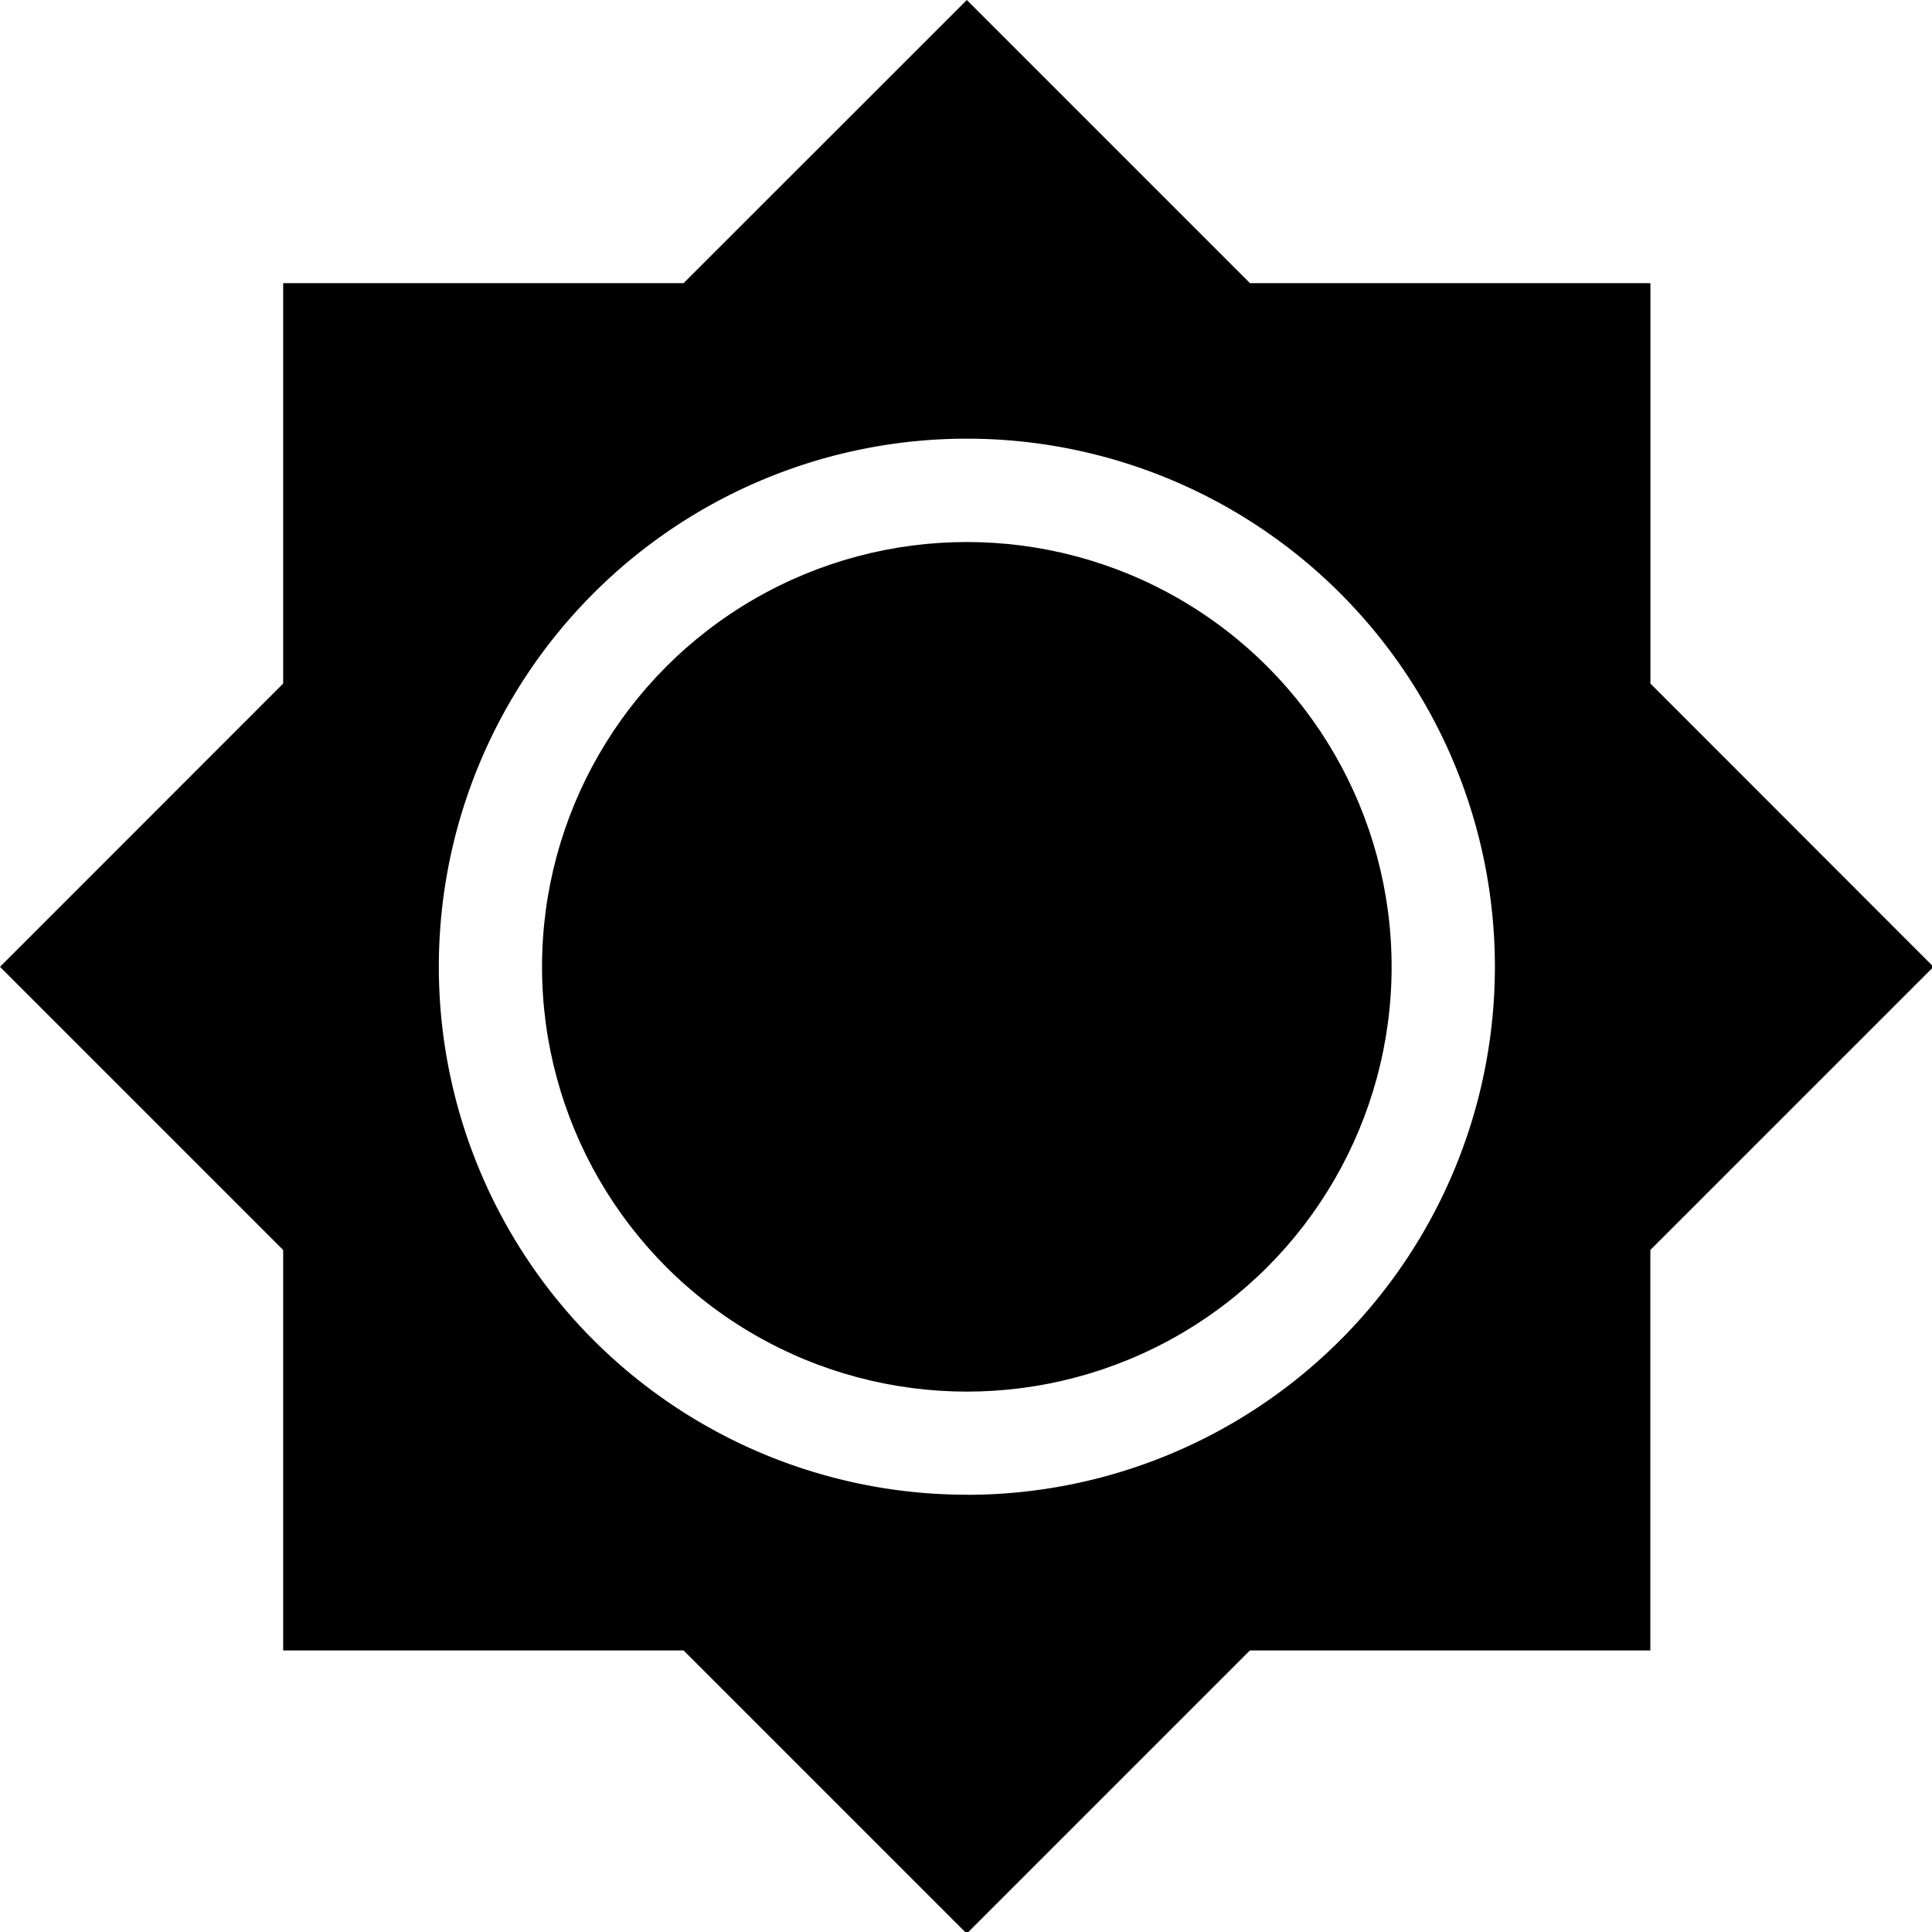 <svg
  xmlns="http://www.w3.org/2000/svg"
  viewBox="0 0 472 472"
  class="inner-moon"
>
  <g class="toggle-outer">
    <path
      d="M403.21,167V69.18H305.38L236.2,0,167,69.18H69.18V167L0,236.2l69.18,69.18v97.83H167l69.18,69.18,69.18-69.18h97.83V305.38l69.18-69.18Zm-167,198.17a129,129,0,1,1,129-129A129,129,0,0,1,236.2,365.19Z"
    ></path>
  </g>
  <g class="toggle-inner">
    <circle cx="236.2" cy="236.2" r="103.78"></circle>
  </g>
</svg>
